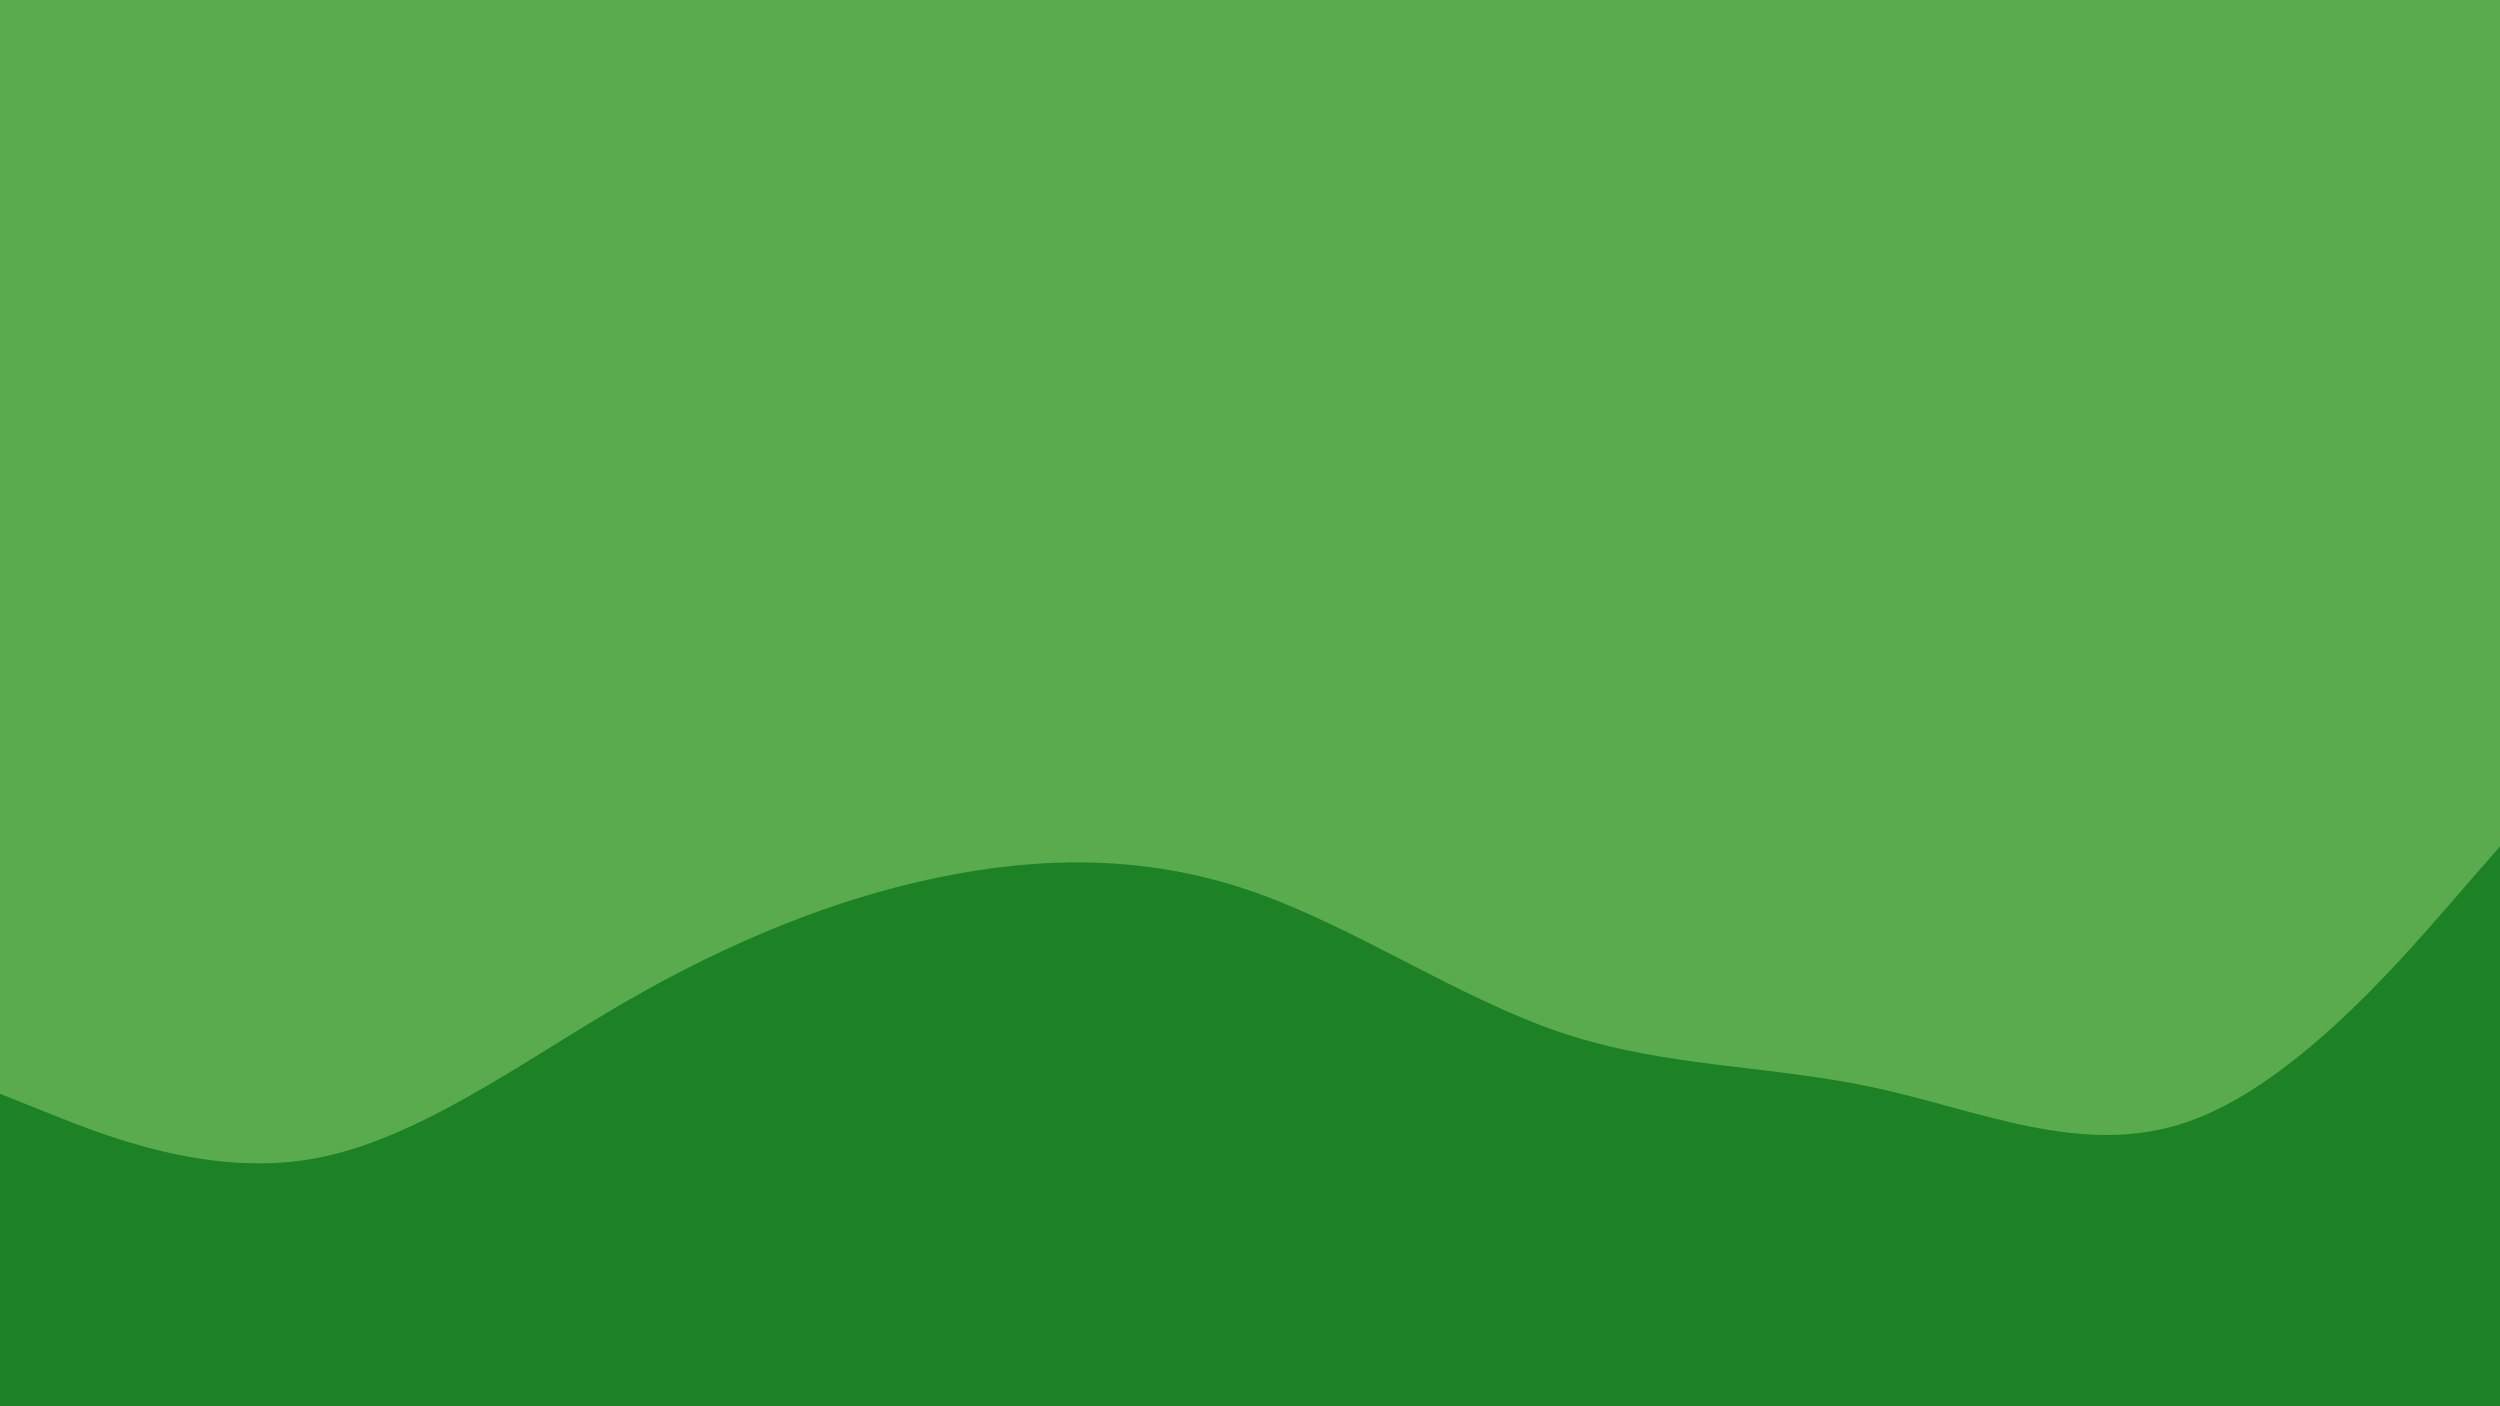 <svg id="visual" viewBox="0 0 960 540" width="960" height="540" xmlns="http://www.w3.org/2000/svg" xmlns:xlink="http://www.w3.org/1999/xlink" version="1.1"><rect x="0" y="0" width="960" height="540" fill="#59ab4e"></rect><path d="M0 420L20 428C40 436 80 452 120 445C160 438 200 408 240 384.8C280 361.7 320 345.3 360 337C400 328.7 440 328.3 480 342C520 355.7 560 383.3 600 396.7C640 410 680 409 720 417.7C760 426.3 800 444.7 840 430.8C880 417 920 371 940 348L960 325L960 541L940 541C920 541 880 541 840 541C800 541 760 541 720 541C680 541 640 541 600 541C560 541 520 541 480 541C440 541 400 541 360 541C320 541 280 541 240 541C200 541 160 541 120 541C80 541 40 541 20 541L0 541Z" fill="#1d8126" stroke-linecap="round" stroke-linejoin="miter"></path></svg>
